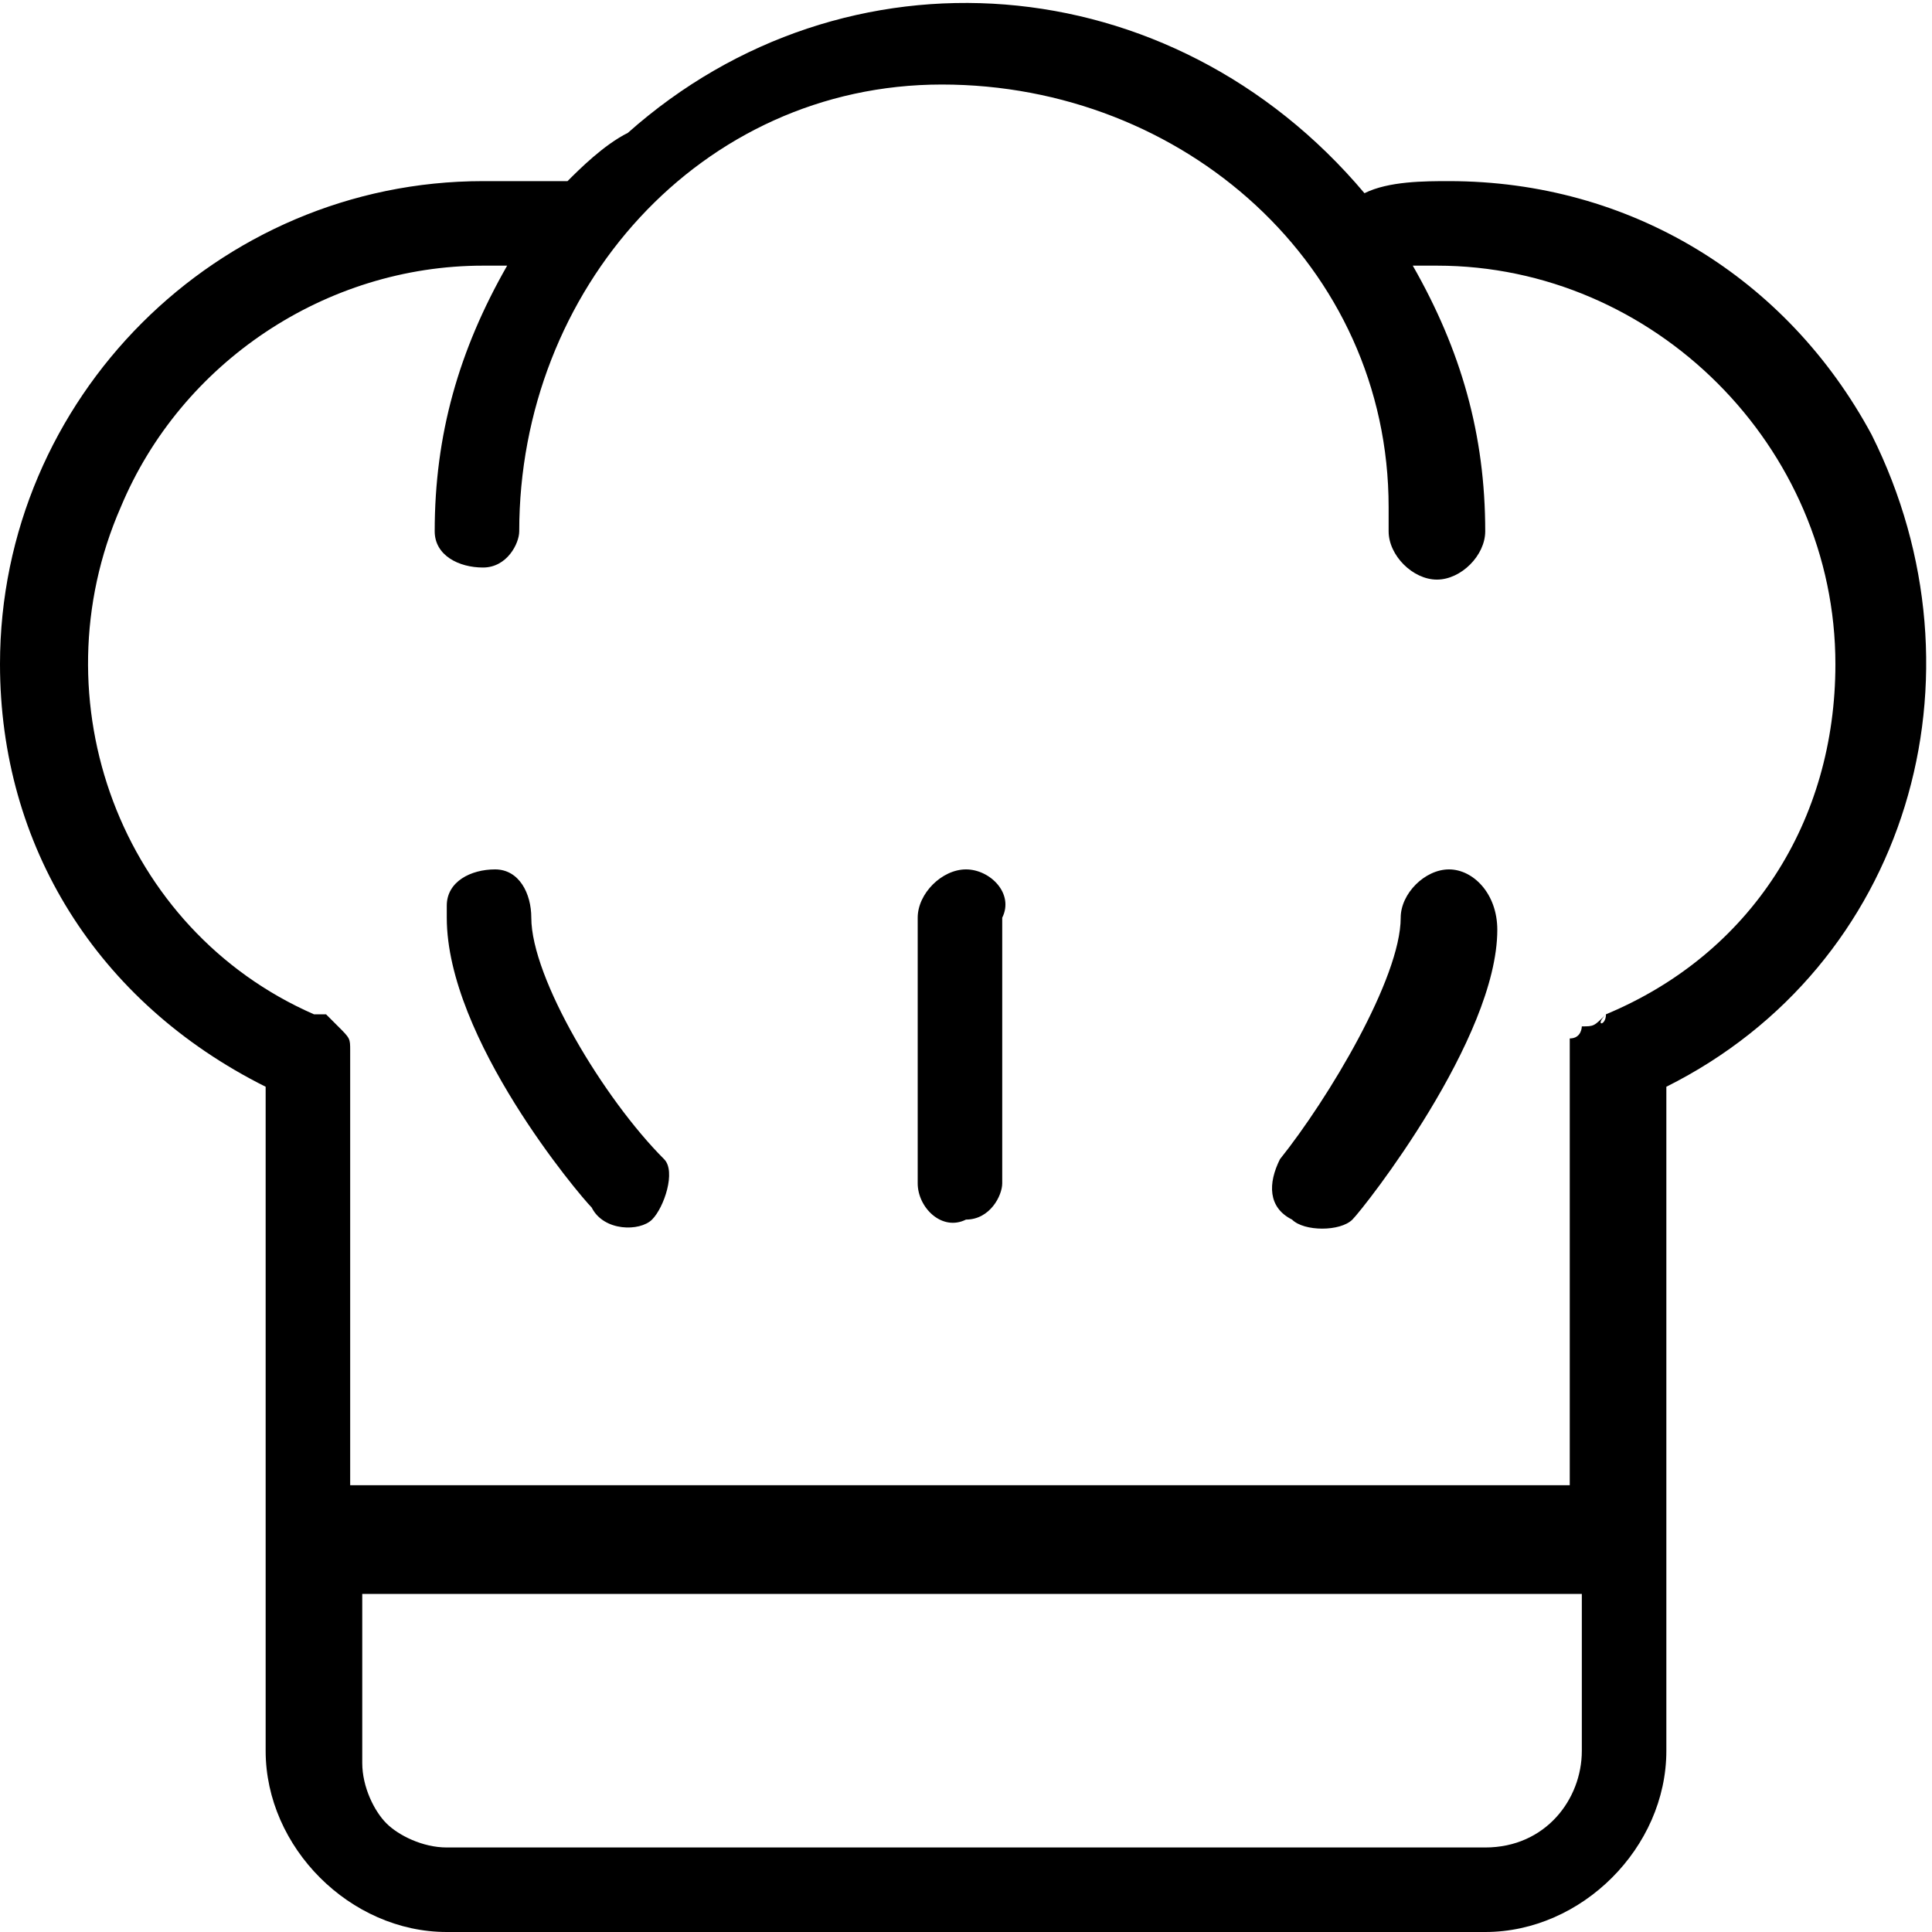 <svg xmlns="http://www.w3.org/2000/svg" width="100%" height="100%" fill="currentColor" viewBox="0 0 16 16"><path d="M4.4 7.6c0-.2-.1-.4-.3-.4-.2 0-.4.1-.4.3v.1c0 1 1.1 2.3 1.2 2.4.1.2.4.2.5.1s.2-.4.1-.5c-.5-.5-1.1-1.5-1.1-2zM12 7.2c-.2 0-.4.2-.4.4 0 .5-.6 1.5-1 2-.1.2-.1.4.1.5.1.1.4.1.5 0 .1-.1 1.2-1.5 1.2-2.4 0-.3-.2-.5-.4-.5zM8 7.2c-.2 0-.4.2-.4.4v2.2c0 .2.2.4.4.3.2 0 .3-.2.3-.3V7.6c.1-.2-.1-.4-.3-.4z"/><path d="M12 1.5c-.2 0-.5 0-.7.1C9.7-.3 7-.5 5.2 1.1c-.2.1-.4.3-.5.4H4c-2.2 0-4 1.8-4 4C0 7 .8 8.3 2.2 9v5.5c0 .8.7 1.5 1.5 1.5h8.6c.8 0 1.5-.7 1.5-1.5V9c2-1 2.7-3.4 1.7-5.4-.7-1.3-2-2.1-3.5-2.1zm1.1 13c0 .4-.3.8-.8.8H3.7c-.2 0-.4-.1-.5-.2-.1-.1-.2-.3-.2-.5v-1.4h10.1v1.3zm.2-6.1c0 .1-.1.1 0 0-.1.1-.1.1-.2.1 0 0 0 .1-.1.1v3.7H2.9V8.8v-.1c0-.1 0-.1-.1-.2l-.1-.1h-.1C1 7.7.3 5.8 1 4.2c.5-1.2 1.7-2 3-2h.2c-.4.7-.6 1.4-.6 2.2 0 .2.2.3.4.3s.3-.2.3-.3c0-2 1.5-3.7 3.5-3.7s3.7 1.5 3.7 3.5v.2c0 .2.2.4.4.4s.4-.2.4-.4c0-.8-.2-1.5-.6-2.2h.2c1.8 0 3.3 1.5 3.3 3.3 0 1.3-.7 2.4-1.9 2.9z"/></svg>
